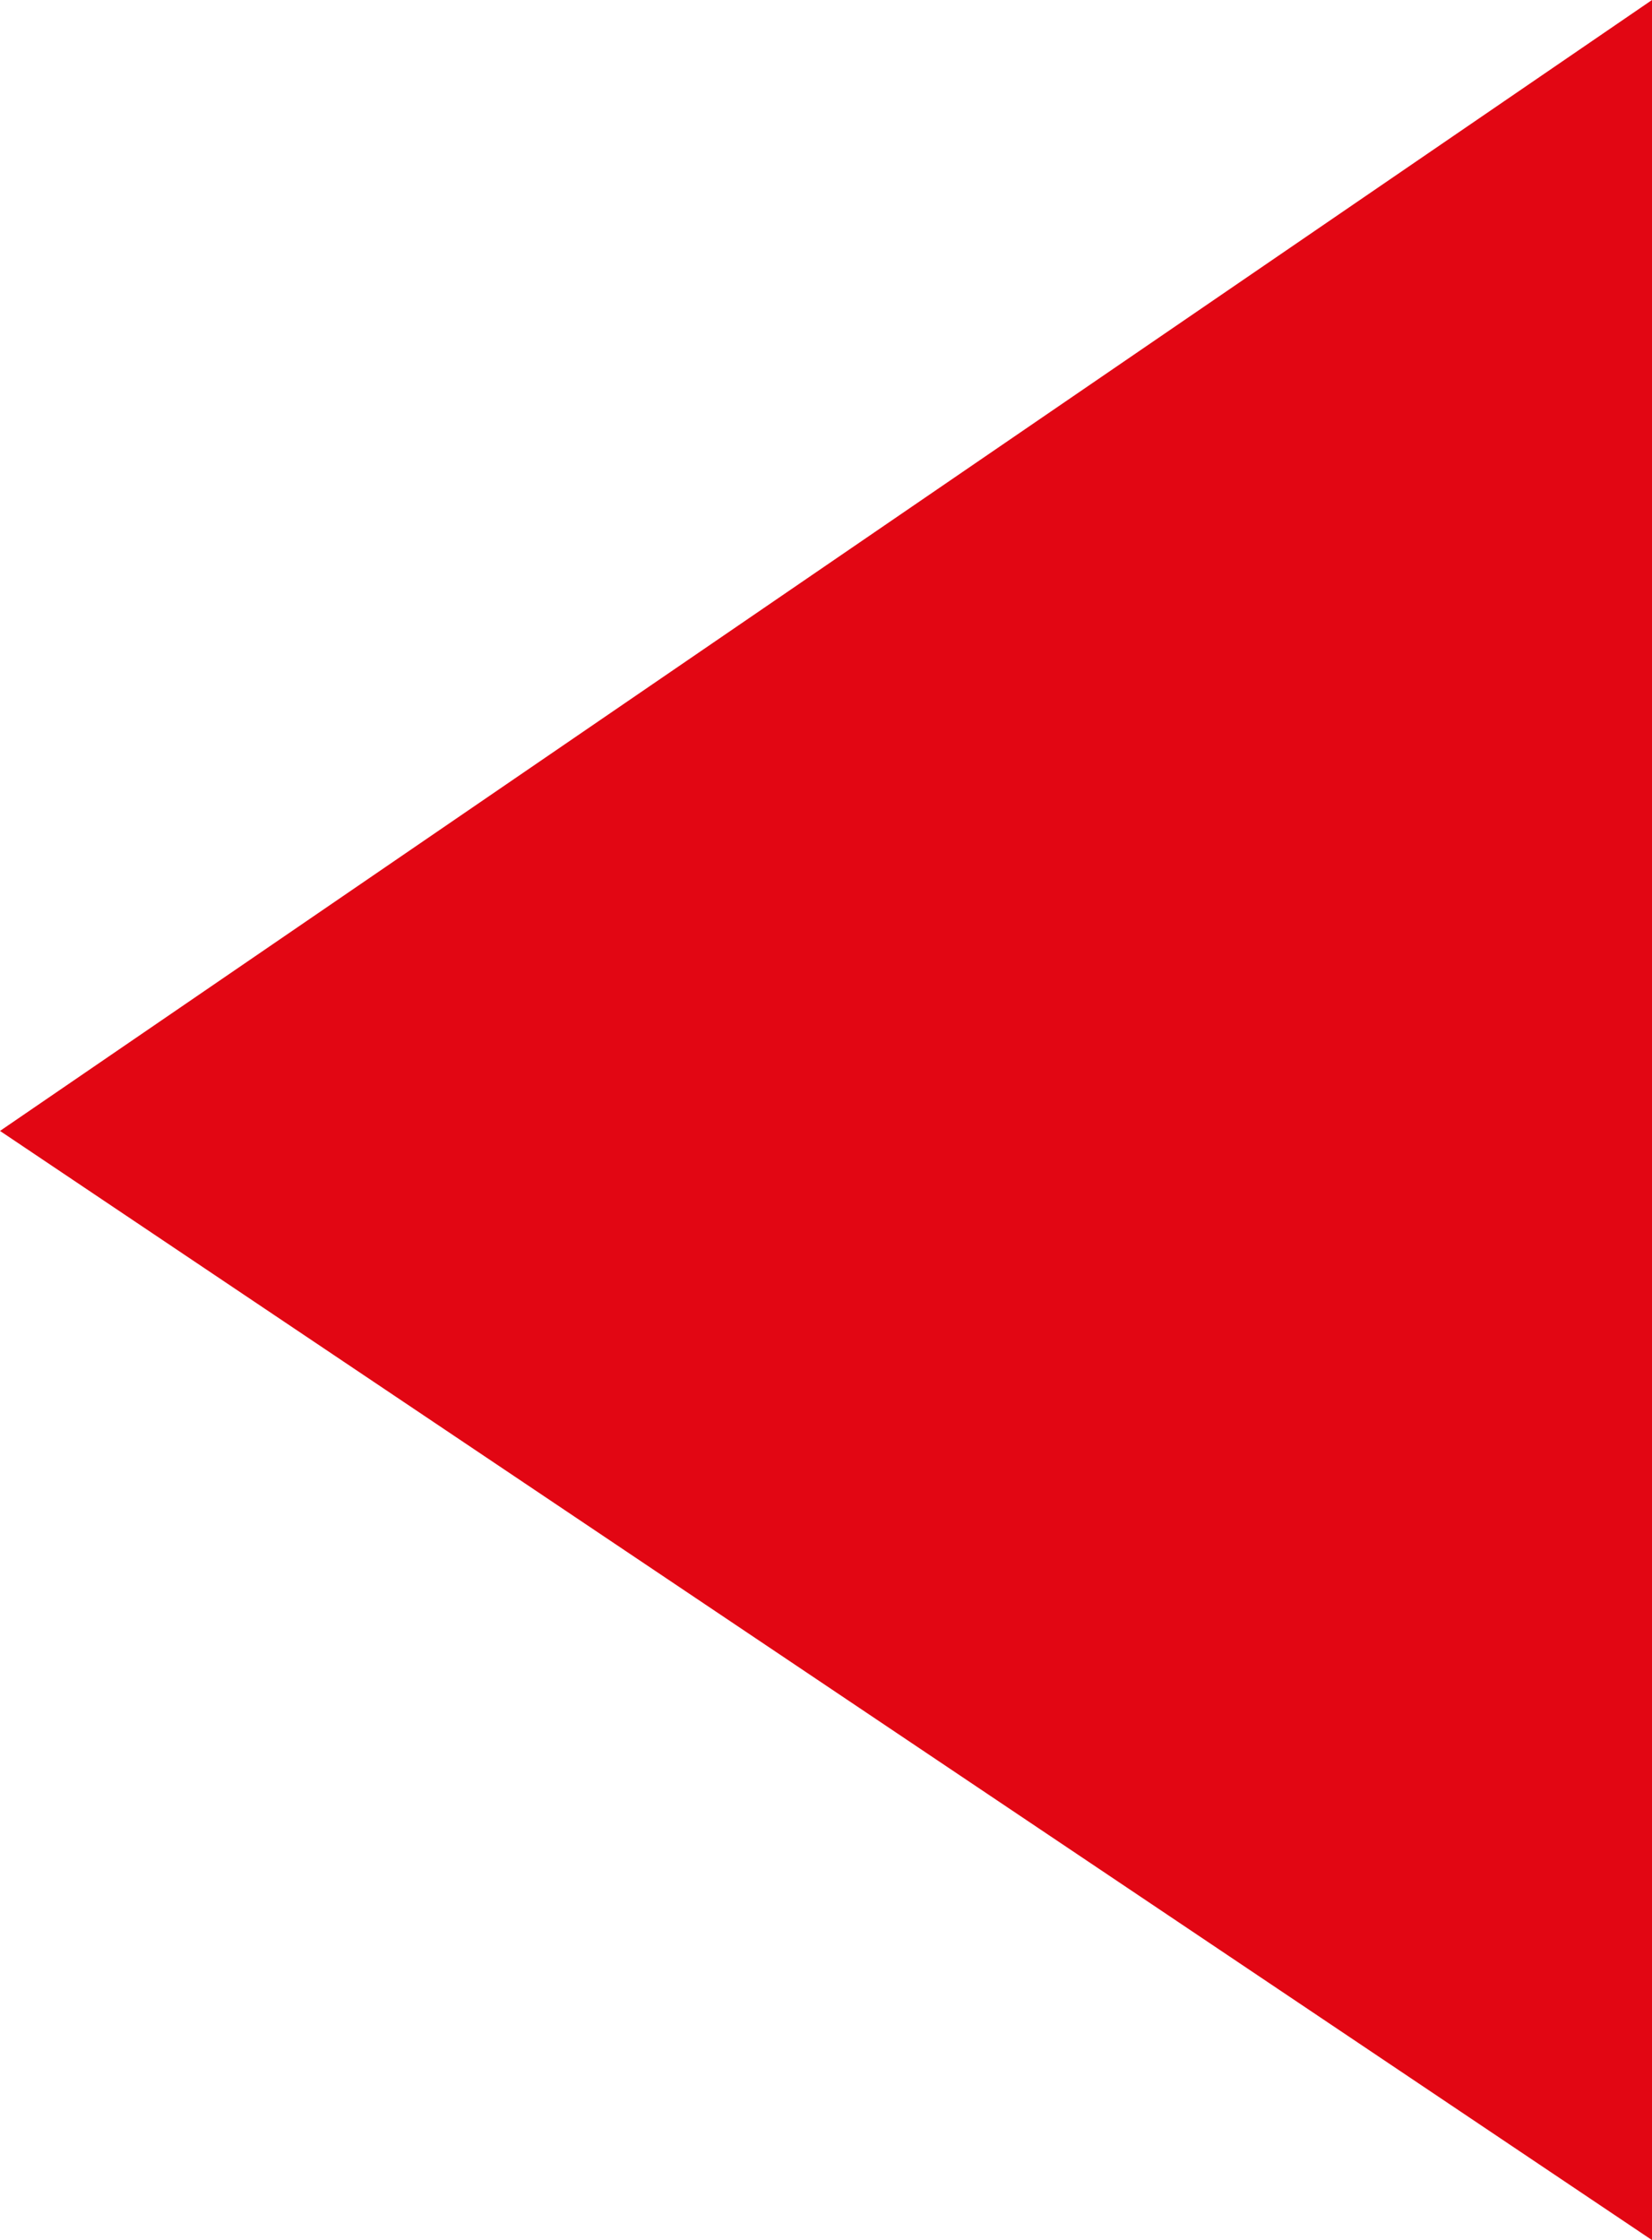 <?xml version="1.0" encoding="utf-8"?>
<!-- Generator: Adobe Illustrator 24.3.0, SVG Export Plug-In . SVG Version: 6.00 Build 0)  -->
<svg version="1.1" id="Capa_1" xmlns="http://www.w3.org/2000/svg" xmlns:xlink="http://www.w3.org/1999/xlink" x="0px" y="0px"
	 viewBox="0 0 7.6 10.3" style="enable-background:new 0 0 7.6 10.3;" xml:space="preserve">
<style type="text/css">
	.st0{fill:#E20613;}
</style>
<g id="Capa_2_1_">
	<g id="Capa_3">
		<polygon class="st0" points="0,5.2 7.6,0 7.6,10.3 		"/>
	</g>
</g>
</svg>
